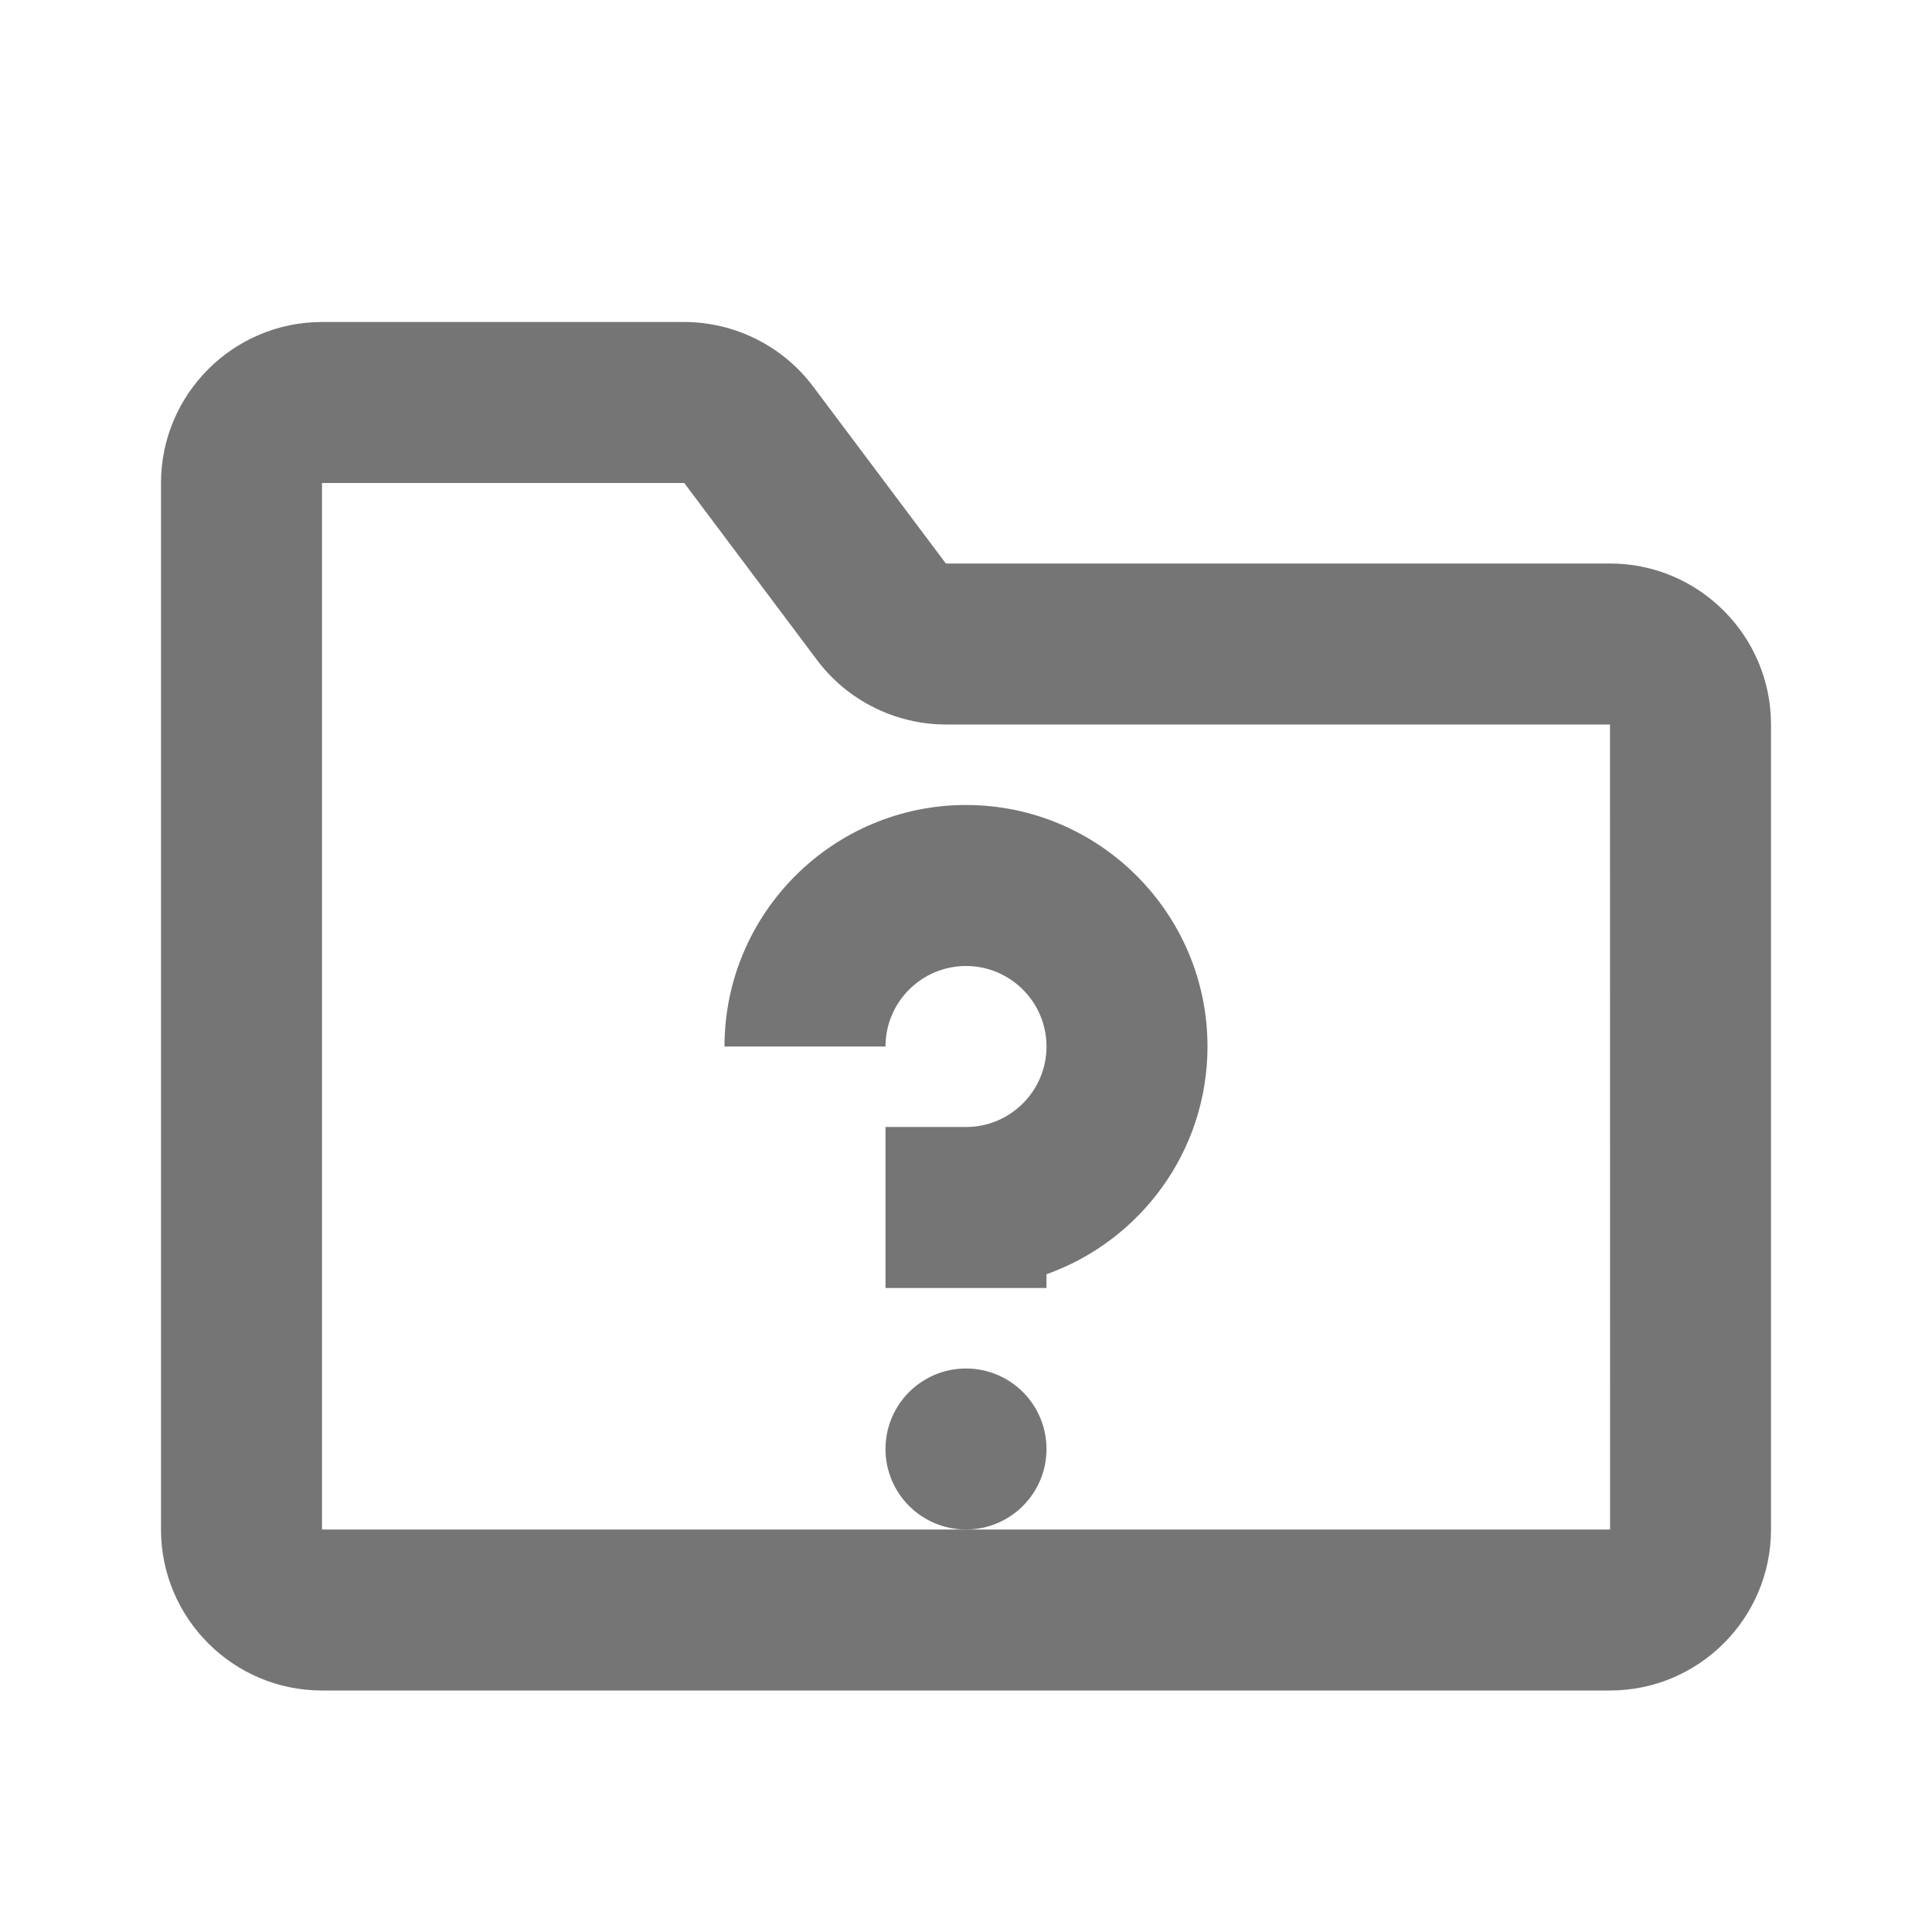 <?xml version="1.0" encoding="iso-8859-1"?>
<!-- Generator: Adobe Illustrator 16.0.0, SVG Export Plug-In . SVG Version: 6.00 Build 0)  -->
<!DOCTYPE svg PUBLIC "-//W3C//DTD SVG 1.1//EN" "http://www.w3.org/Graphics/SVG/1.1/DTD/svg11.dtd">
<svg version="1.1" xmlns="http://www.w3.org/2000/svg" xmlns:xlink="http://www.w3.org/1999/xlink" x="0px" y="0px" width="24px"
	 height="24px" viewBox="0 0 24 24" style="enable-background:new 0 0 24 24;" xml:space="preserve">
<g id="Frame_-_24px">
	<rect style="fill:none;" width="24" height="24"/>
</g>
<g id="Line_Icons">
	<g>
		<path style="fill:#757575;" d="M20,7h-8.25L10.1,4.8C9.725,4.299,9.126,4,8.5,4H4C2.897,4,2,4.898,2,6v13c0,1.103,0.897,2,2,2h16
			c1.103,0,2-0.897,2-2V9C22,7.898,21.103,7,20,7z M4,19V6h4.5l1.65,2.2c0.375,0.501,0.974,0.8,1.6,0.8H20l0.001,10H4z"/>
		<path style="fill:#757575;" d="M12,10c-1.654,0-3,1.346-3,3h2c0-0.552,0.449-1,1-1s1,0.448,1,1c0,0.552-0.449,1-1,1h-1v2h2v-0.171
			c1.164-0.414,2-1.525,2-2.829C15,11.346,13.654,10,12,10z"/>
		<circle style="fill:#757575;" cx="12" cy="18" r="1"/>
	</g>
</g>
</svg>
